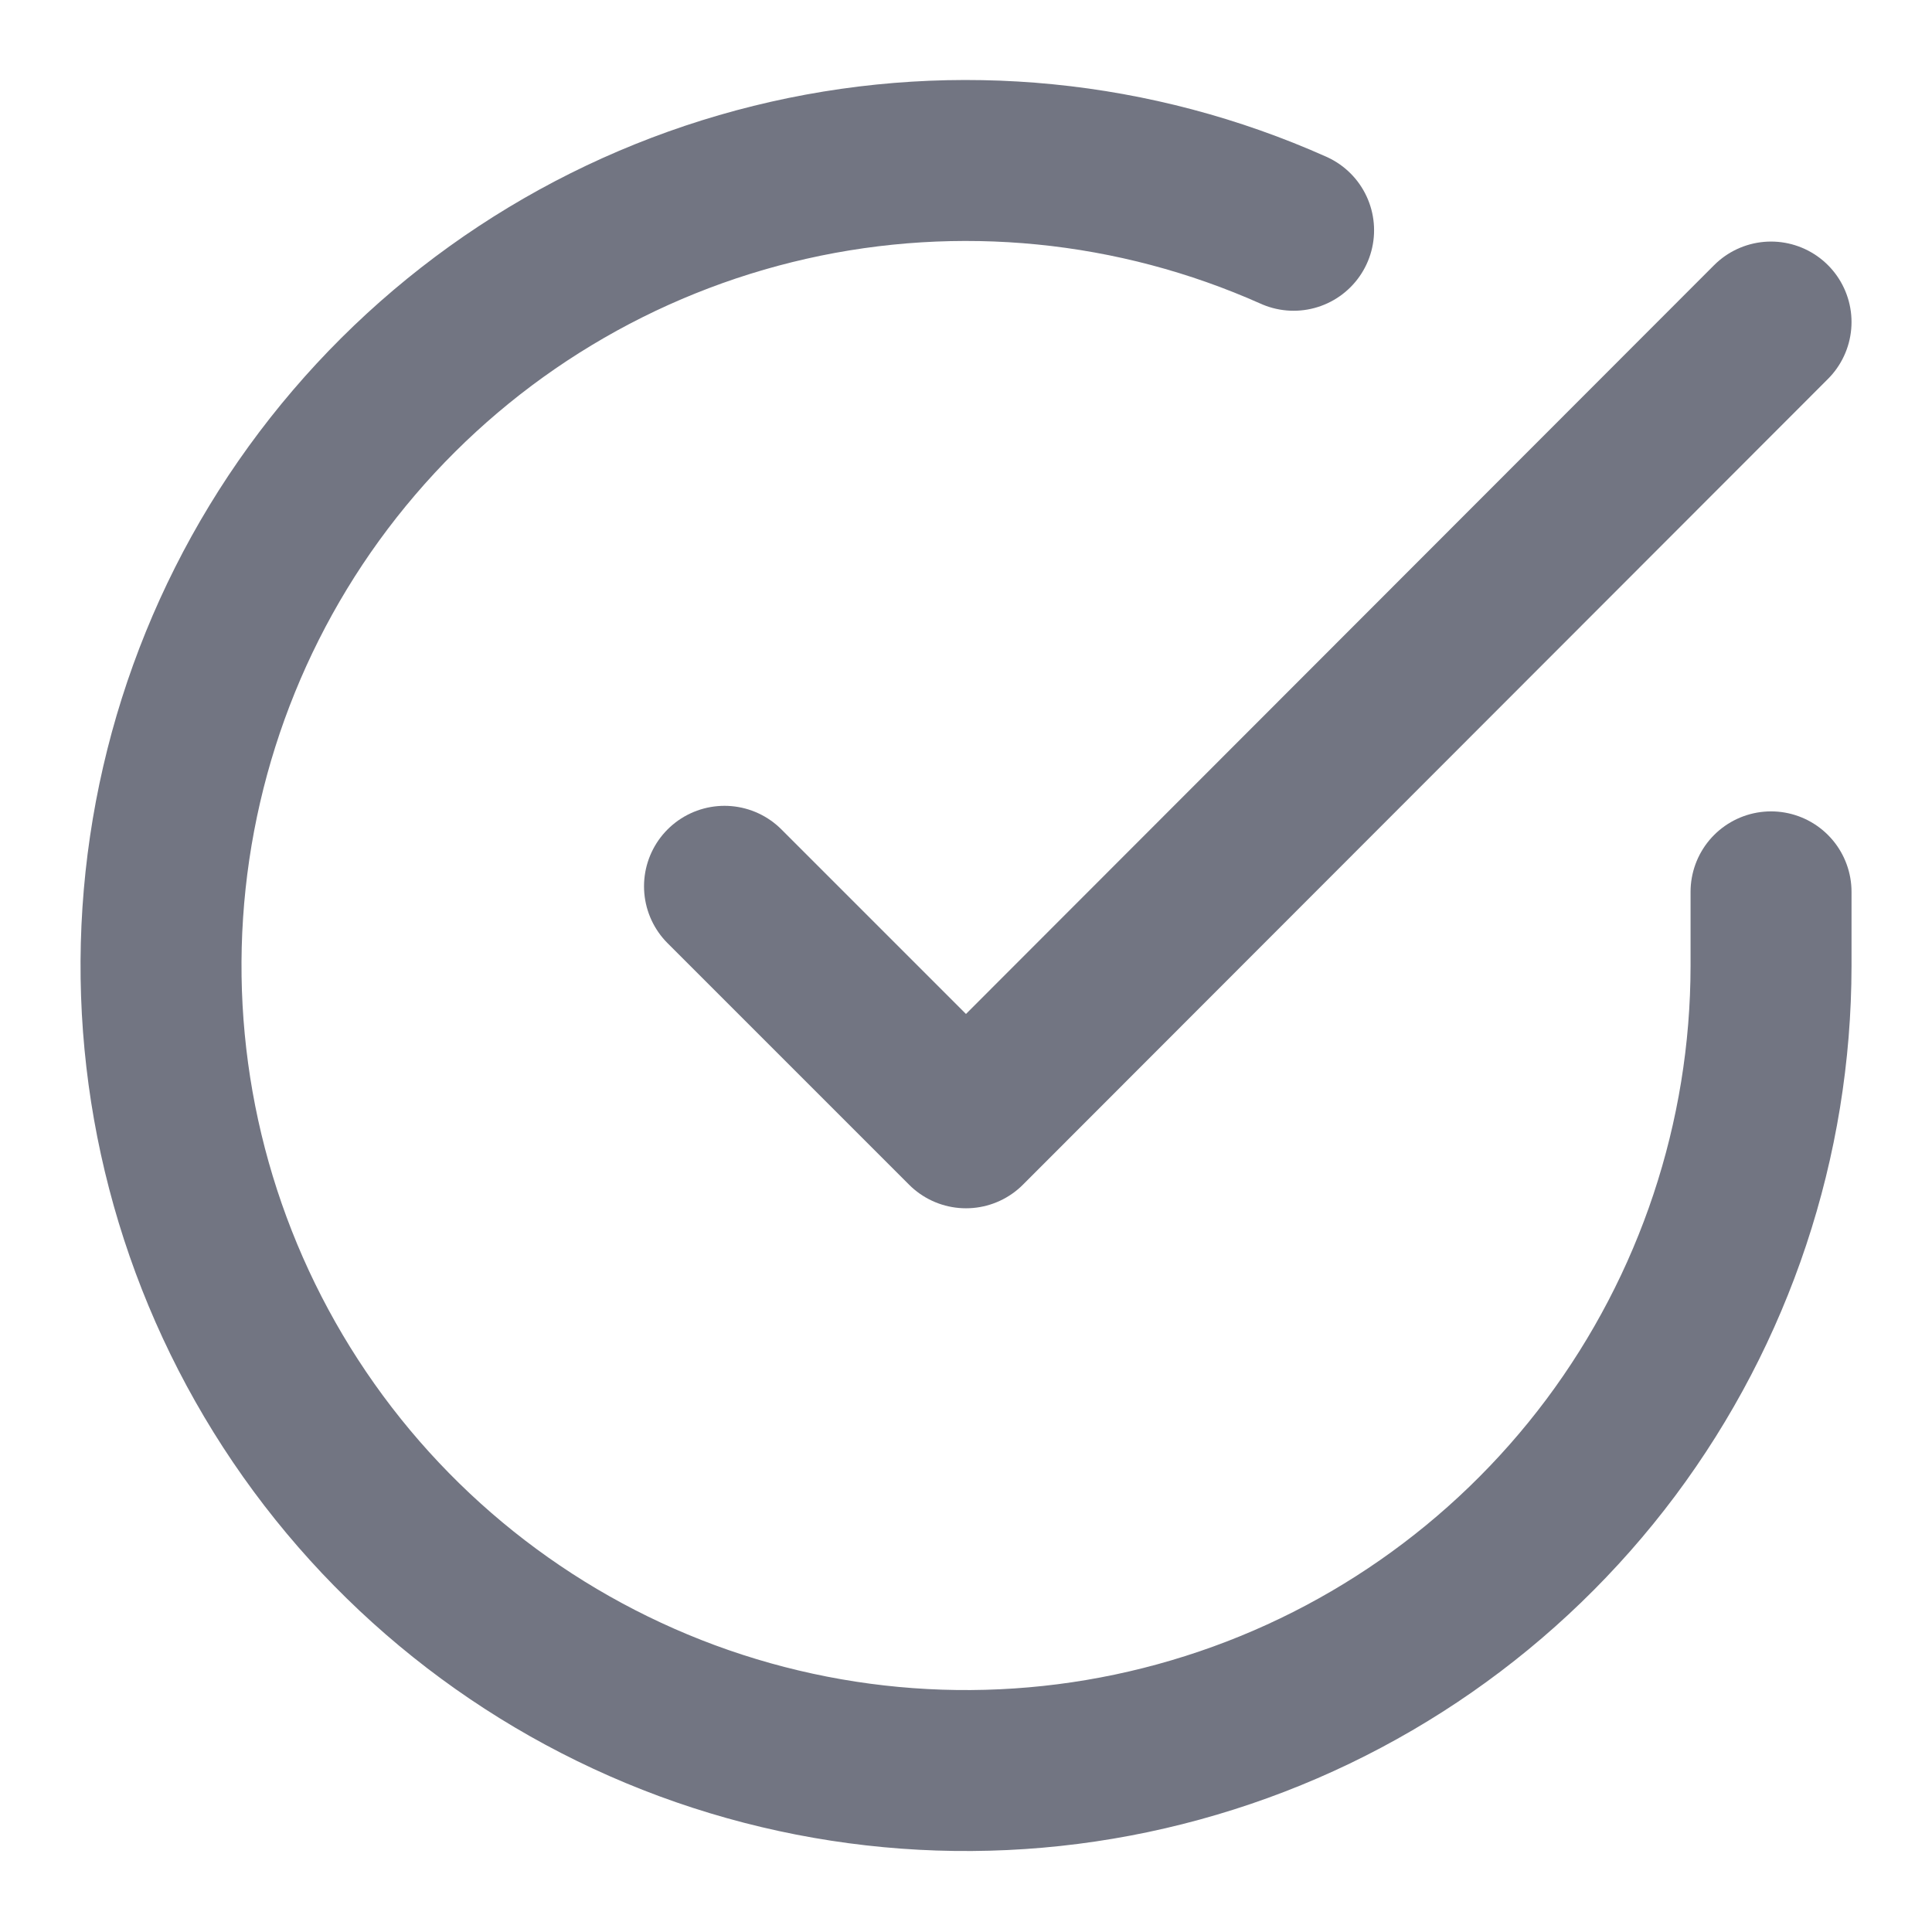 <svg width="16" height="16" viewBox="0 0 16 16" fill="none" xmlns="http://www.w3.org/2000/svg">
<g clip-path="url(#clip0_1156_7862)">
<path d="M14.667 7.386V8C14.666 9.437 14.2 10.836 13.34 11.988C12.479 13.139 11.269 13.982 9.89 14.389C8.512 14.797 7.038 14.748 5.69 14.25C4.341 13.751 3.19 12.831 2.407 11.624C1.625 10.418 1.253 8.992 1.348 7.557C1.443 6.123 1.998 4.757 2.932 3.665C3.866 2.572 5.129 1.81 6.531 1.493C7.933 1.176 9.4 1.321 10.713 1.907" stroke="#727582" stroke-width="1.333" stroke-linecap="round" stroke-linejoin="round"/>
<path d="M14.667 2.667L8 9.34L6 7.34" stroke="#727582" stroke-width="1.333" stroke-linecap="round" stroke-linejoin="round"/>
</g>
<defs>
<clipPath id="clip0_1156_7862">
<rect width="16" height="16" fill="white"/>
</clipPath>
</defs>
</svg>
